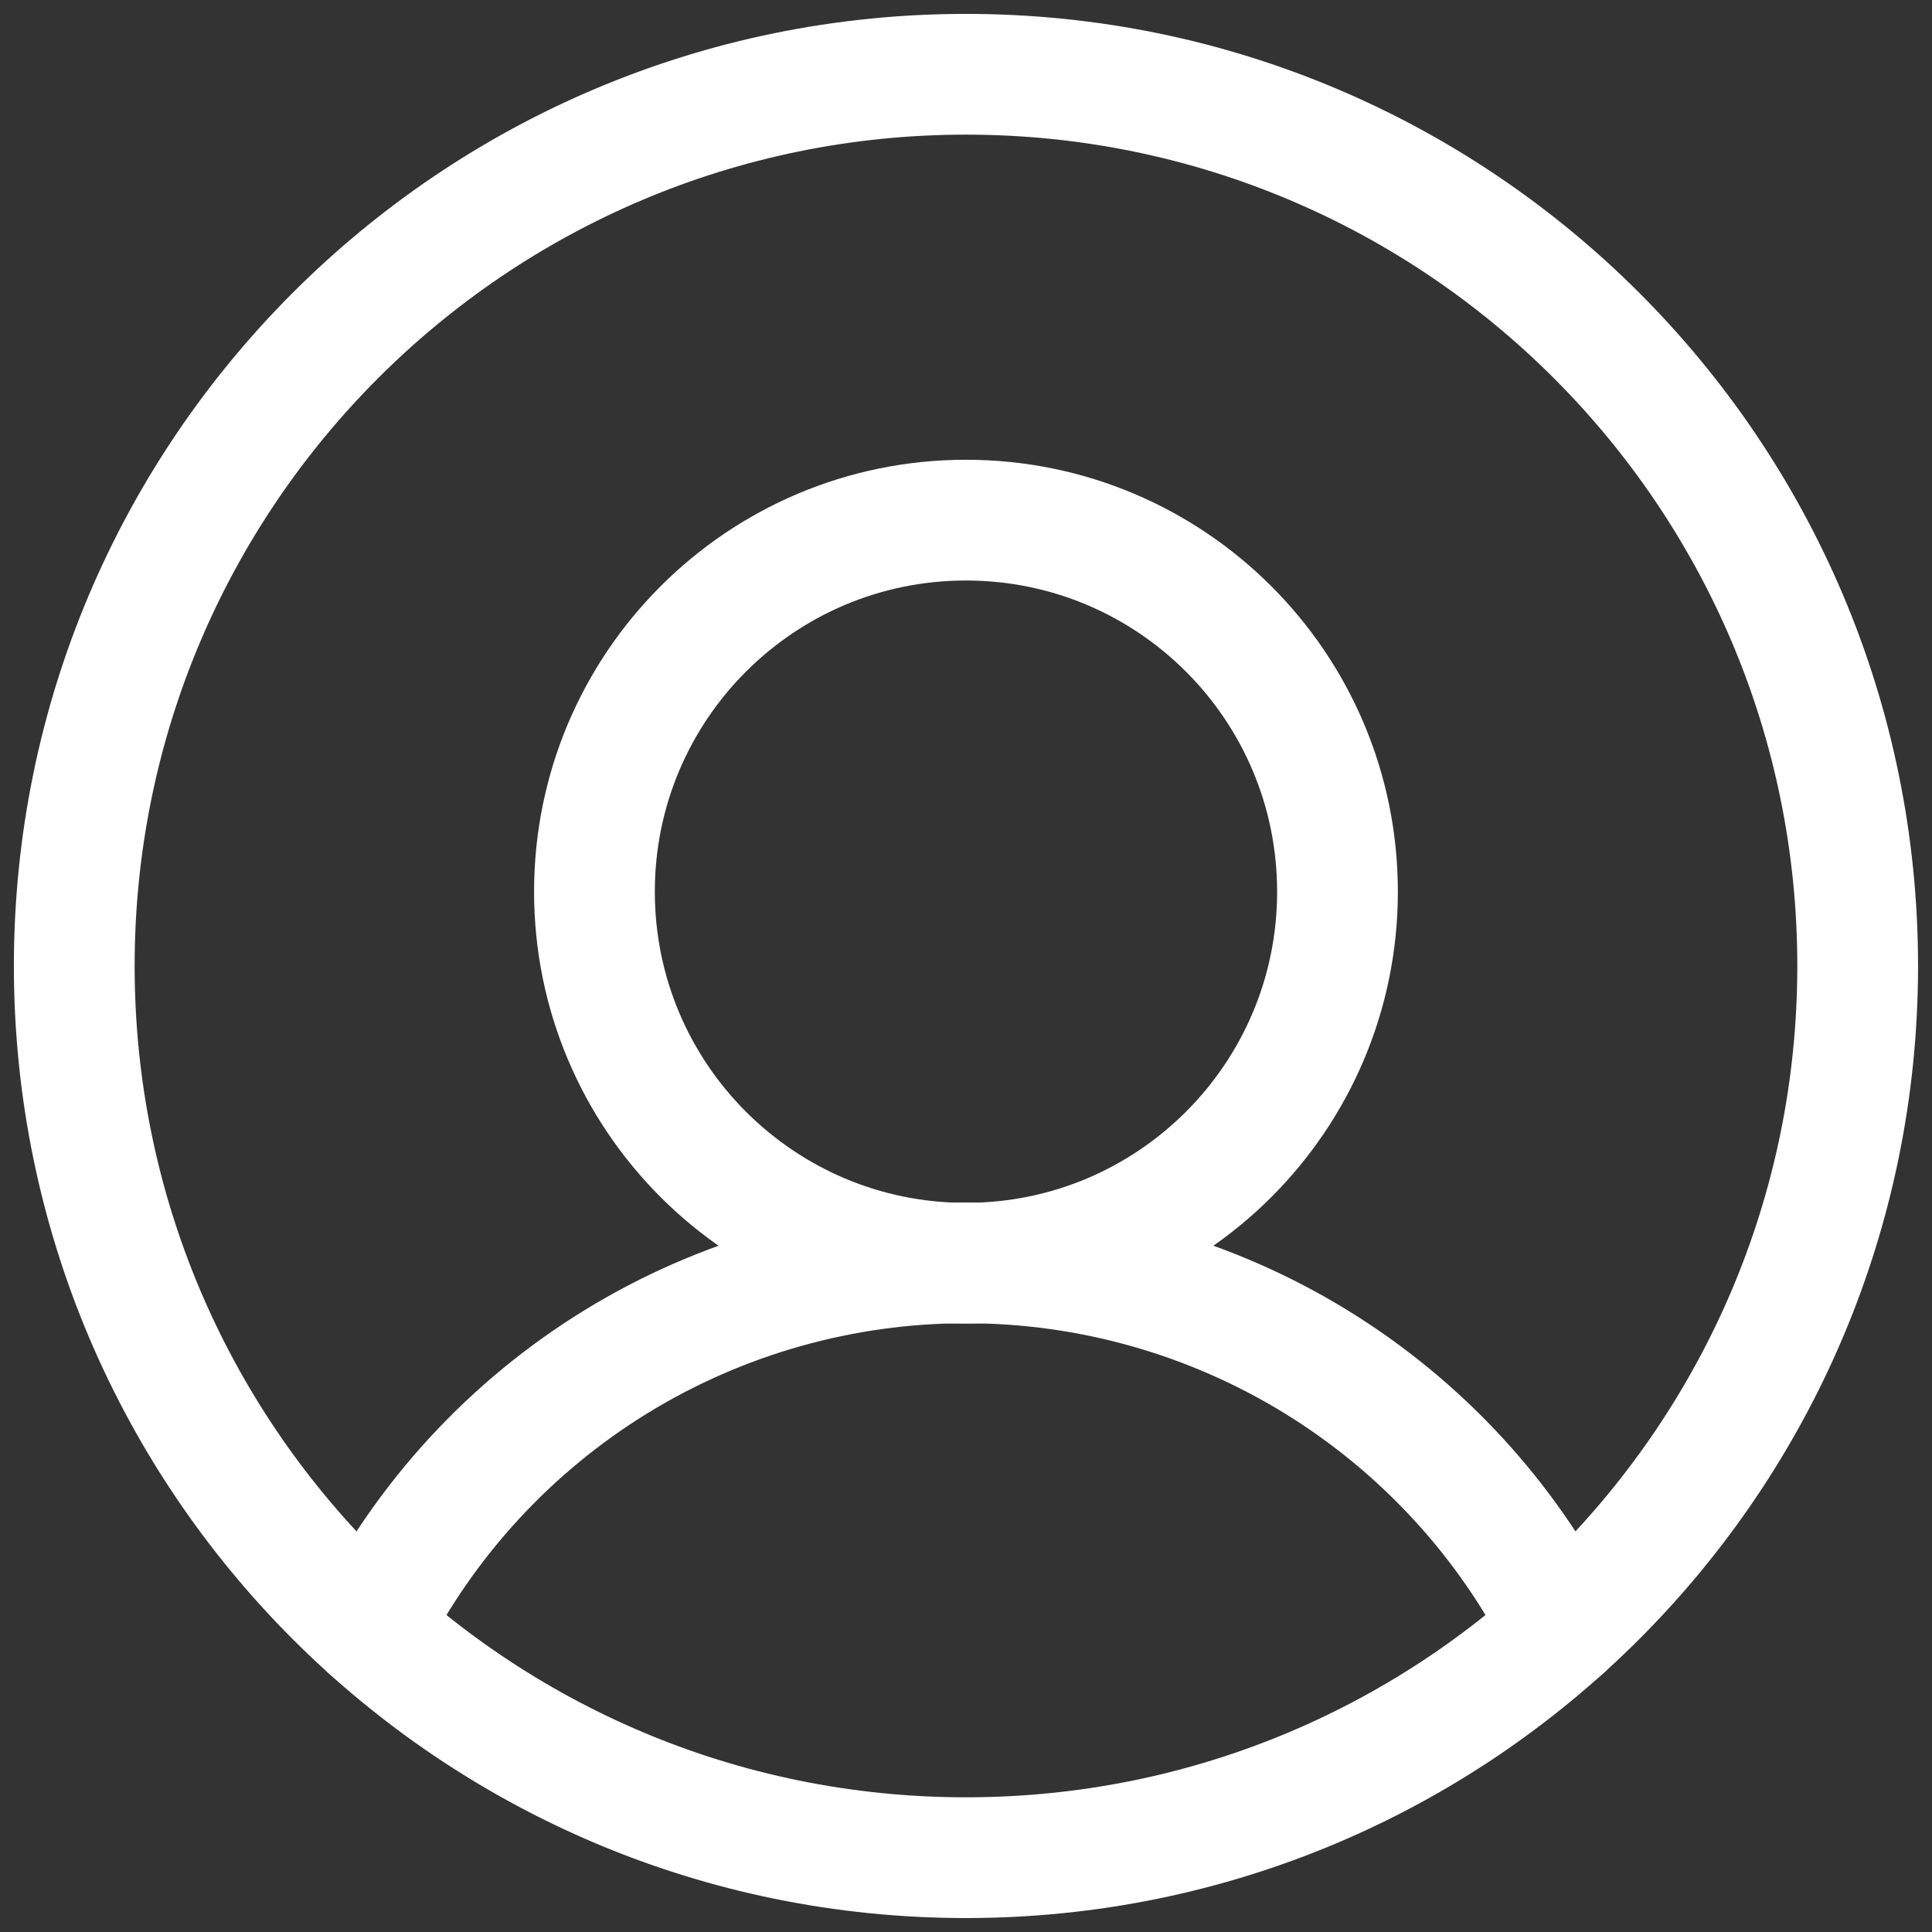 <svg width="32" height="32" viewBox="0 0 32 32" fill="none" xmlns="http://www.w3.org/2000/svg">
<rect x="0" y="0" width="32" height="32" fill="#333333" stroke="none"/>
<g clip-path="url(#clip0_7948_20127)">
<path d="M16 30.769C24.157 30.769 30.769 24.157 30.769 16C30.769 7.843 24.157 1.23 16 1.23C7.843 1.23 1.23 7.843 1.23 16C1.23 24.157 7.843 30.769 16 30.769Z" stroke="white" stroke-width="2" stroke-linecap="round" stroke-linejoin="round"/>
<path d="M15.999 20.923C19.398 20.923 22.153 18.168 22.153 14.769C22.153 11.37 19.398 8.615 15.999 8.615C12.601 8.615 9.846 11.37 9.846 14.769C9.846 18.168 12.601 20.923 15.999 20.923Z" stroke="white" stroke-width="2" stroke-linecap="round" stroke-linejoin="round"/>
<path d="M6.123 26.98C7.049 25.155 8.462 23.624 10.205 22.553C11.949 21.483 13.954 20.917 16 20.917C18.046 20.917 20.051 21.483 21.794 22.553C23.538 23.624 24.951 25.155 25.877 26.98" stroke="white" stroke-width="2" stroke-linecap="round" stroke-linejoin="round"/>
</g>
<defs>
<clipPath id="clip0_7948_20127">
<rect width="32" height="32" fill="white"/>
</clipPath>
</defs>
</svg>
